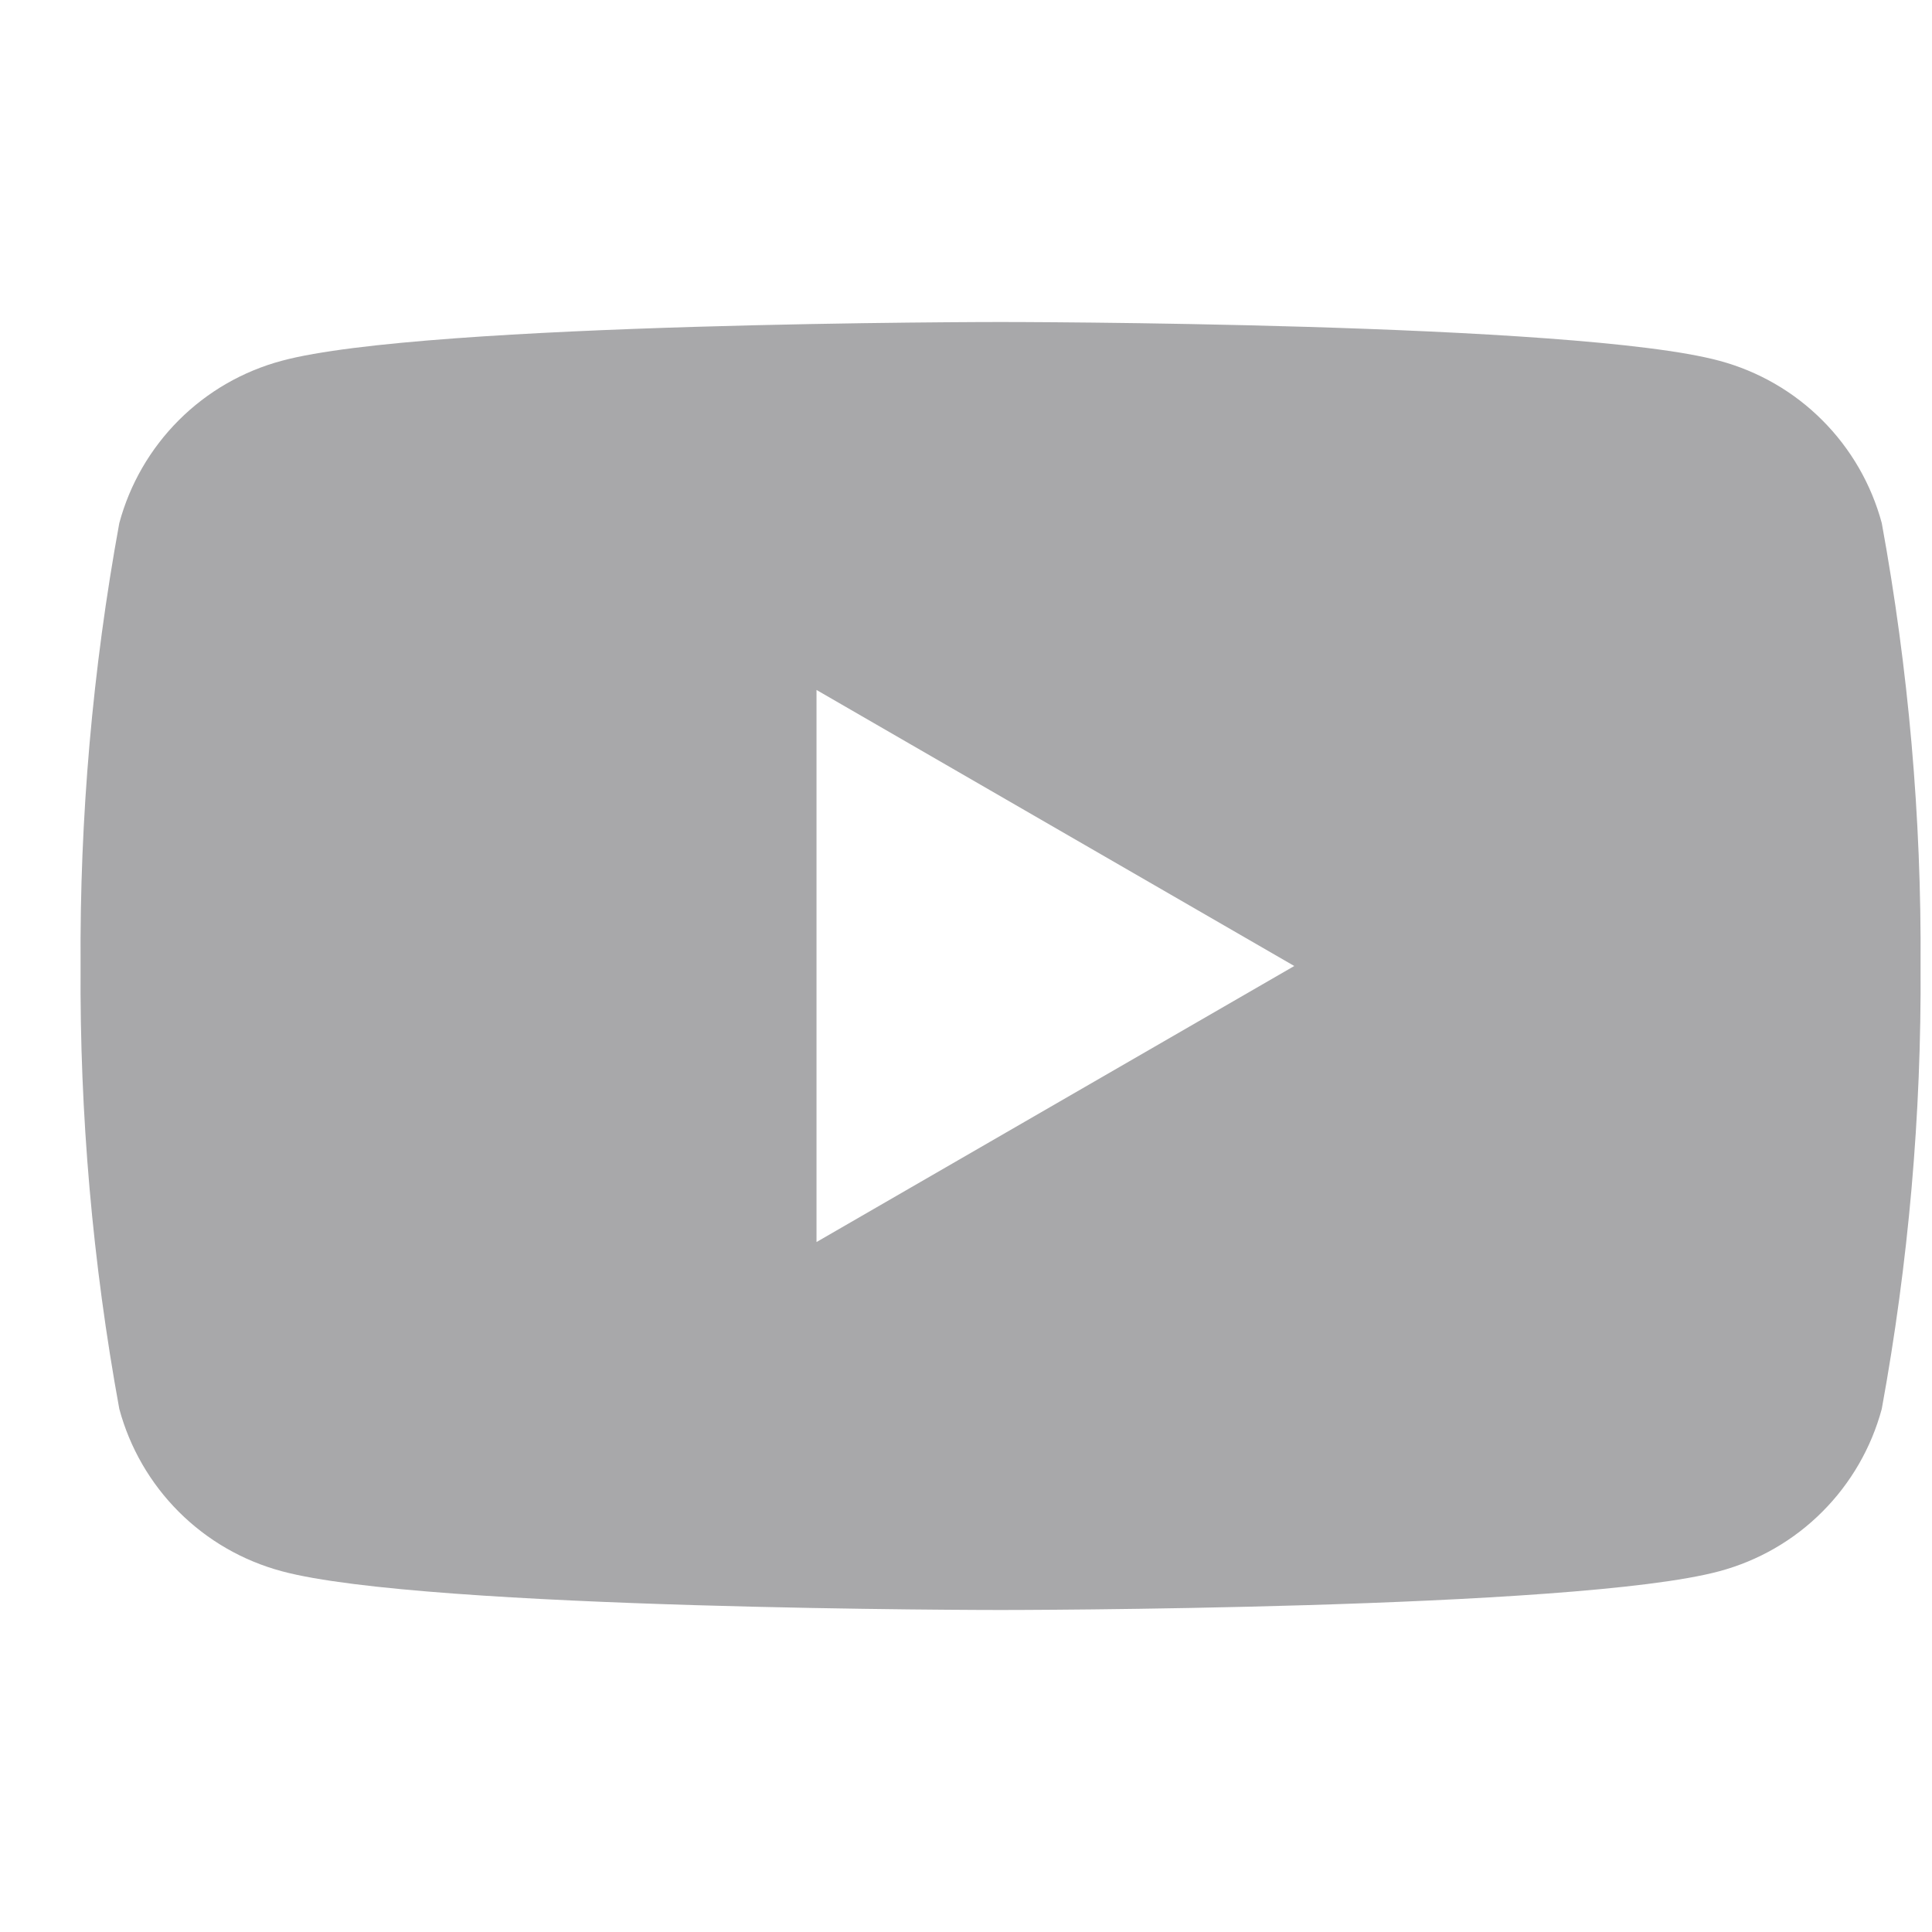 <svg width="24" height="24" viewBox="0 0 24 24" fill="none" xmlns="http://www.w3.org/2000/svg">
<path d="M23.376 6.498C23.246 6.015 22.991 5.574 22.637 5.22C22.284 4.866 21.843 4.612 21.36 4.482C19.58 4 12.429 4 12.429 4C12.429 4 5.278 4 3.499 4.482C3.015 4.612 2.575 4.866 2.221 5.22C1.867 5.574 1.612 6.015 1.482 6.498C1.15 8.313 0.989 10.155 1.001 12C0.989 13.845 1.15 15.687 1.482 17.502C1.612 17.985 1.867 18.426 2.221 18.78C2.575 19.134 3.015 19.388 3.499 19.518C5.278 20 12.429 20 12.429 20C12.429 20 19.58 20 21.36 19.518C21.843 19.388 22.284 19.134 22.637 18.78C22.991 18.426 23.246 17.985 23.376 17.502C23.708 15.687 23.87 13.845 23.858 12C23.87 10.155 23.708 8.313 23.376 6.498ZM10.143 15.429V8.571L16.078 12L10.143 15.429Z" fill="#A8A8AA"/>
</svg>
